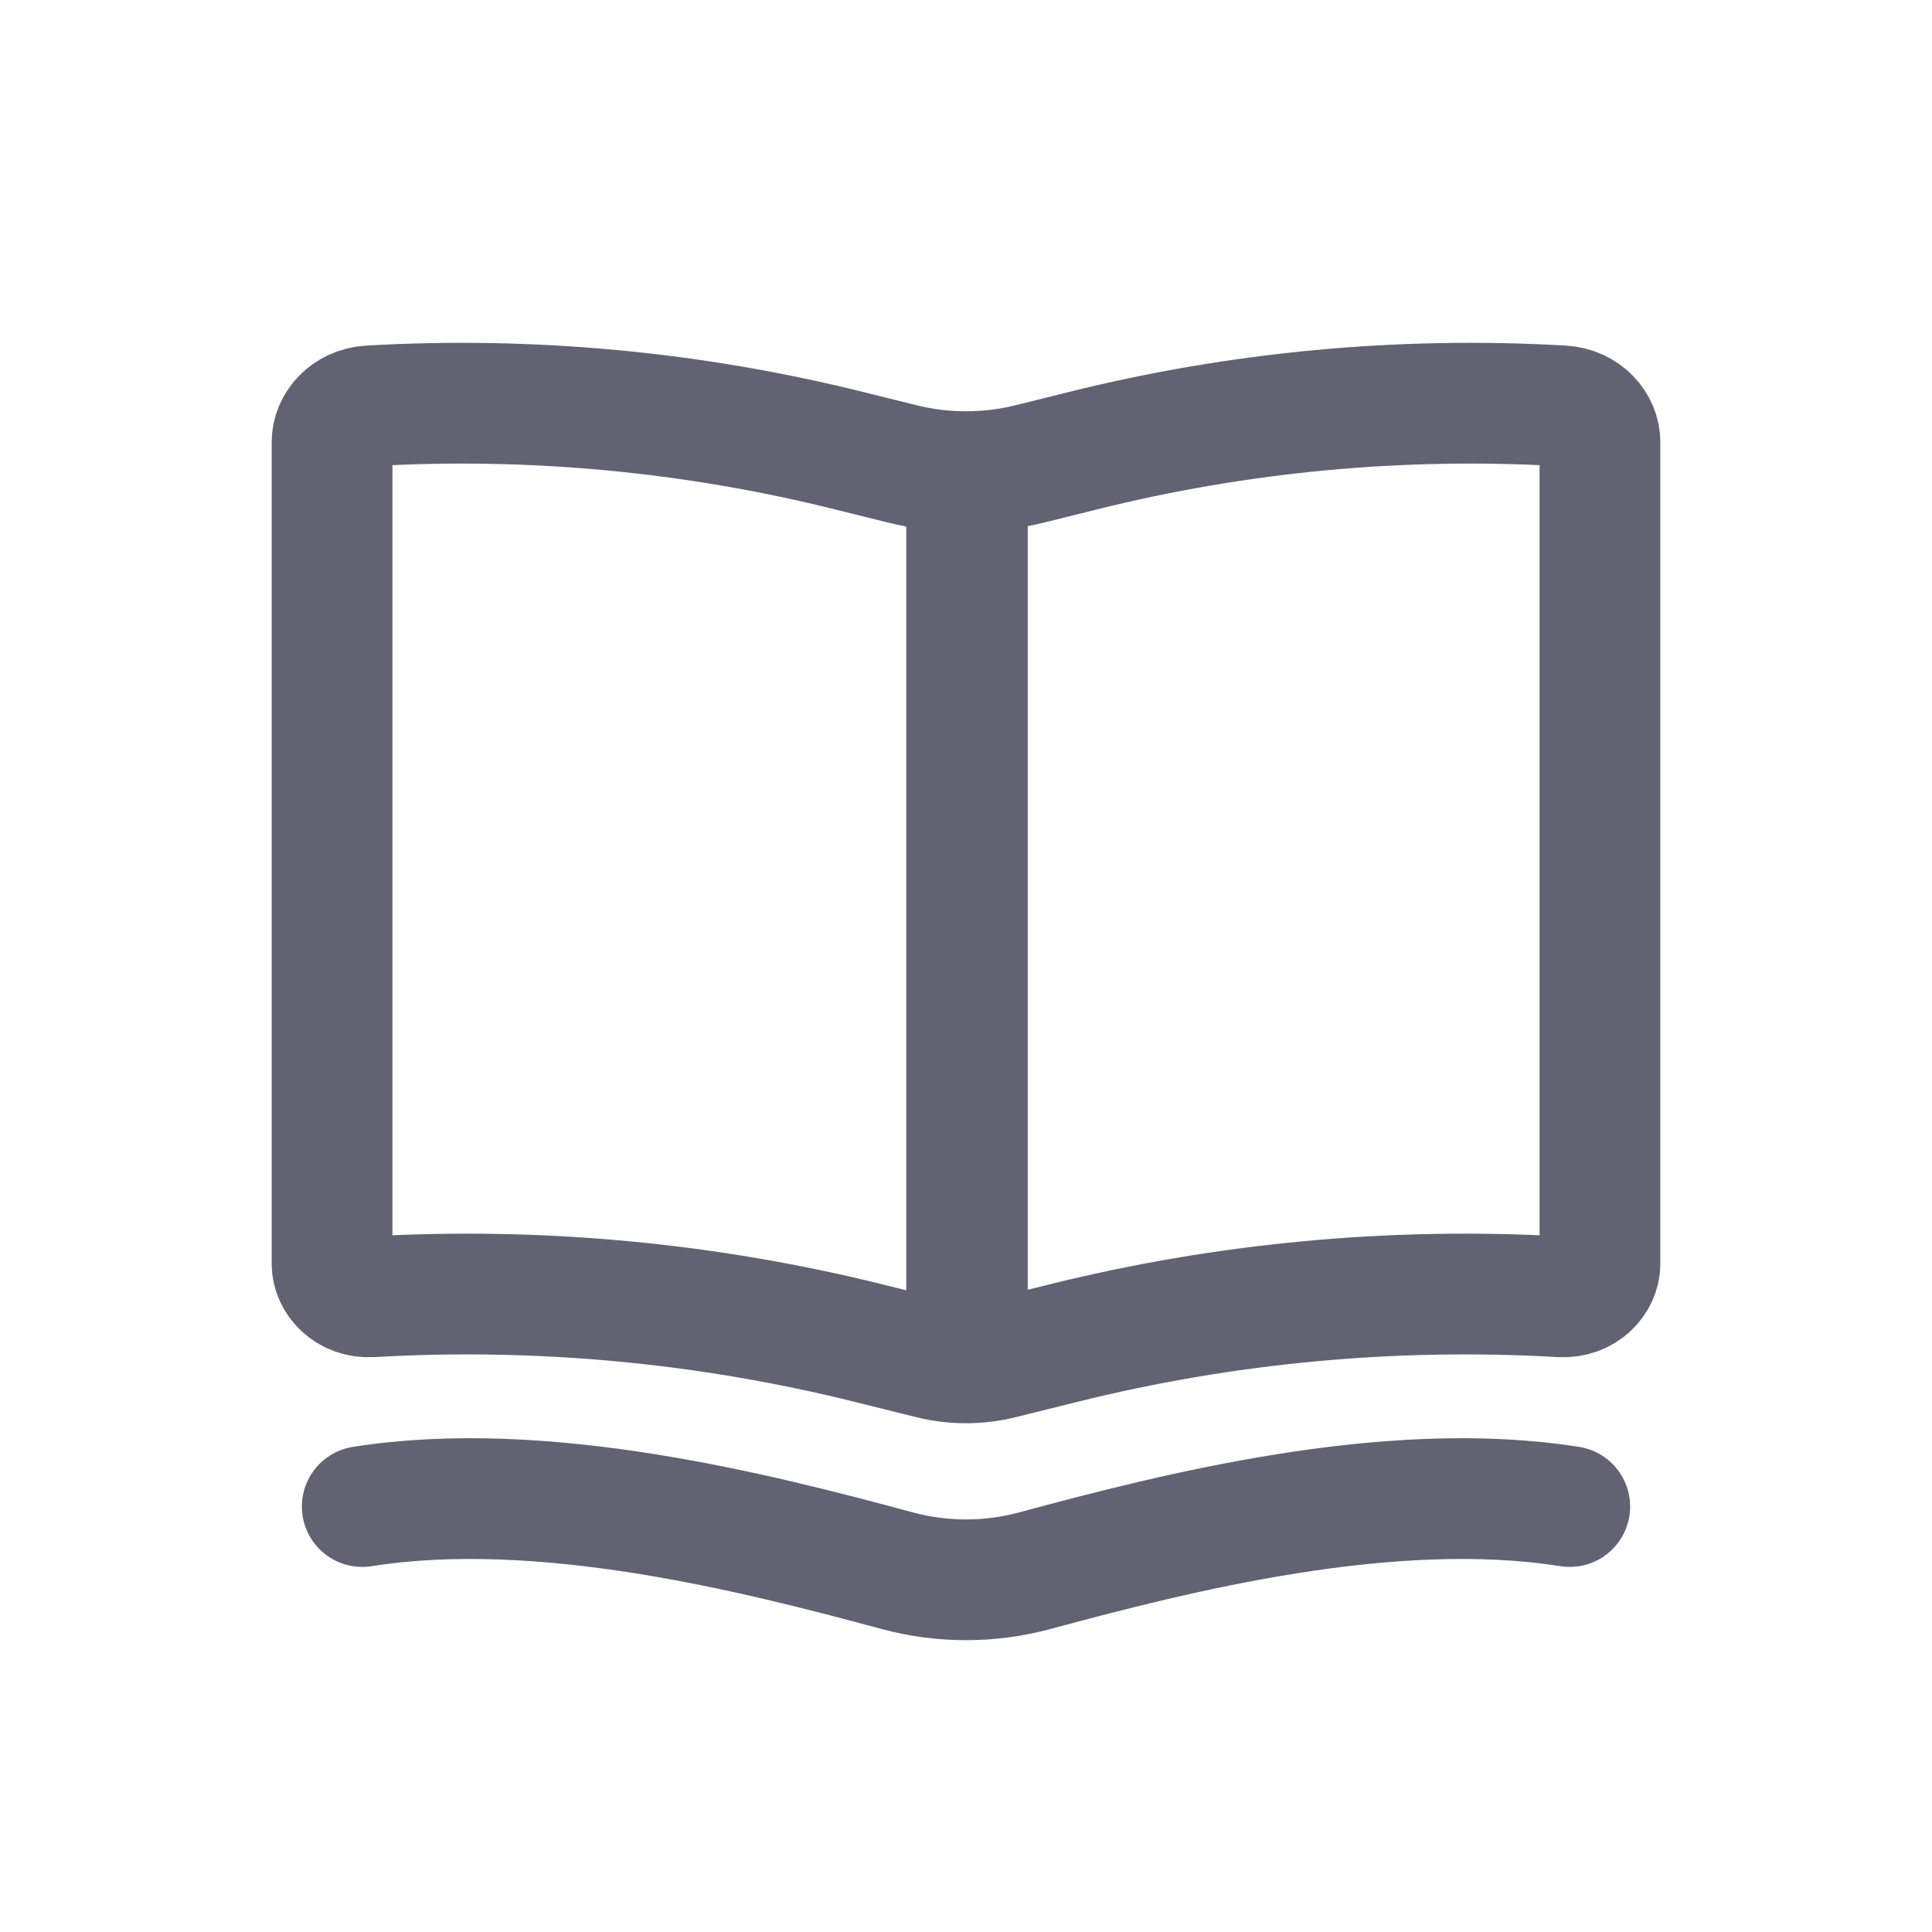 <svg width="32" height="32" viewBox="0 0 32 32" fill="none" xmlns="http://www.w3.org/2000/svg">
<path d="M14.063 7.465L14.929 7.68C15.632 7.856 16.368 7.856 17.071 7.68L17.937 7.465C20.526 6.819 23.204 6.569 25.874 6.722C26.263 6.745 26.5 7.04 26.5 7.321V20.934C26.5 21.207 26.245 21.502 25.849 21.479C23.071 21.319 20.284 21.58 17.59 22.252L16.587 22.501C16.202 22.598 15.798 22.598 15.412 22.501L14.41 22.252C11.716 21.58 8.929 21.319 6.151 21.479C5.755 21.502 5.5 21.207 5.5 20.934V7.321C5.5 7.04 5.737 6.745 6.126 6.722C8.796 6.569 11.474 6.819 14.063 7.465Z" stroke="#636272" stroke-width="2"/>
<path d="M15.011 7.393H17.023V23.393H15.011V7.393Z" fill="#636272"/>
<path d="M6 24.953C8.985 24.48 12.53 25.387 14.858 26.015C15.607 26.217 16.393 26.217 17.142 26.015C19.47 25.387 23.015 24.48 26 24.953" stroke="#636272" stroke-width="2" stroke-linecap="round"/>
</svg>